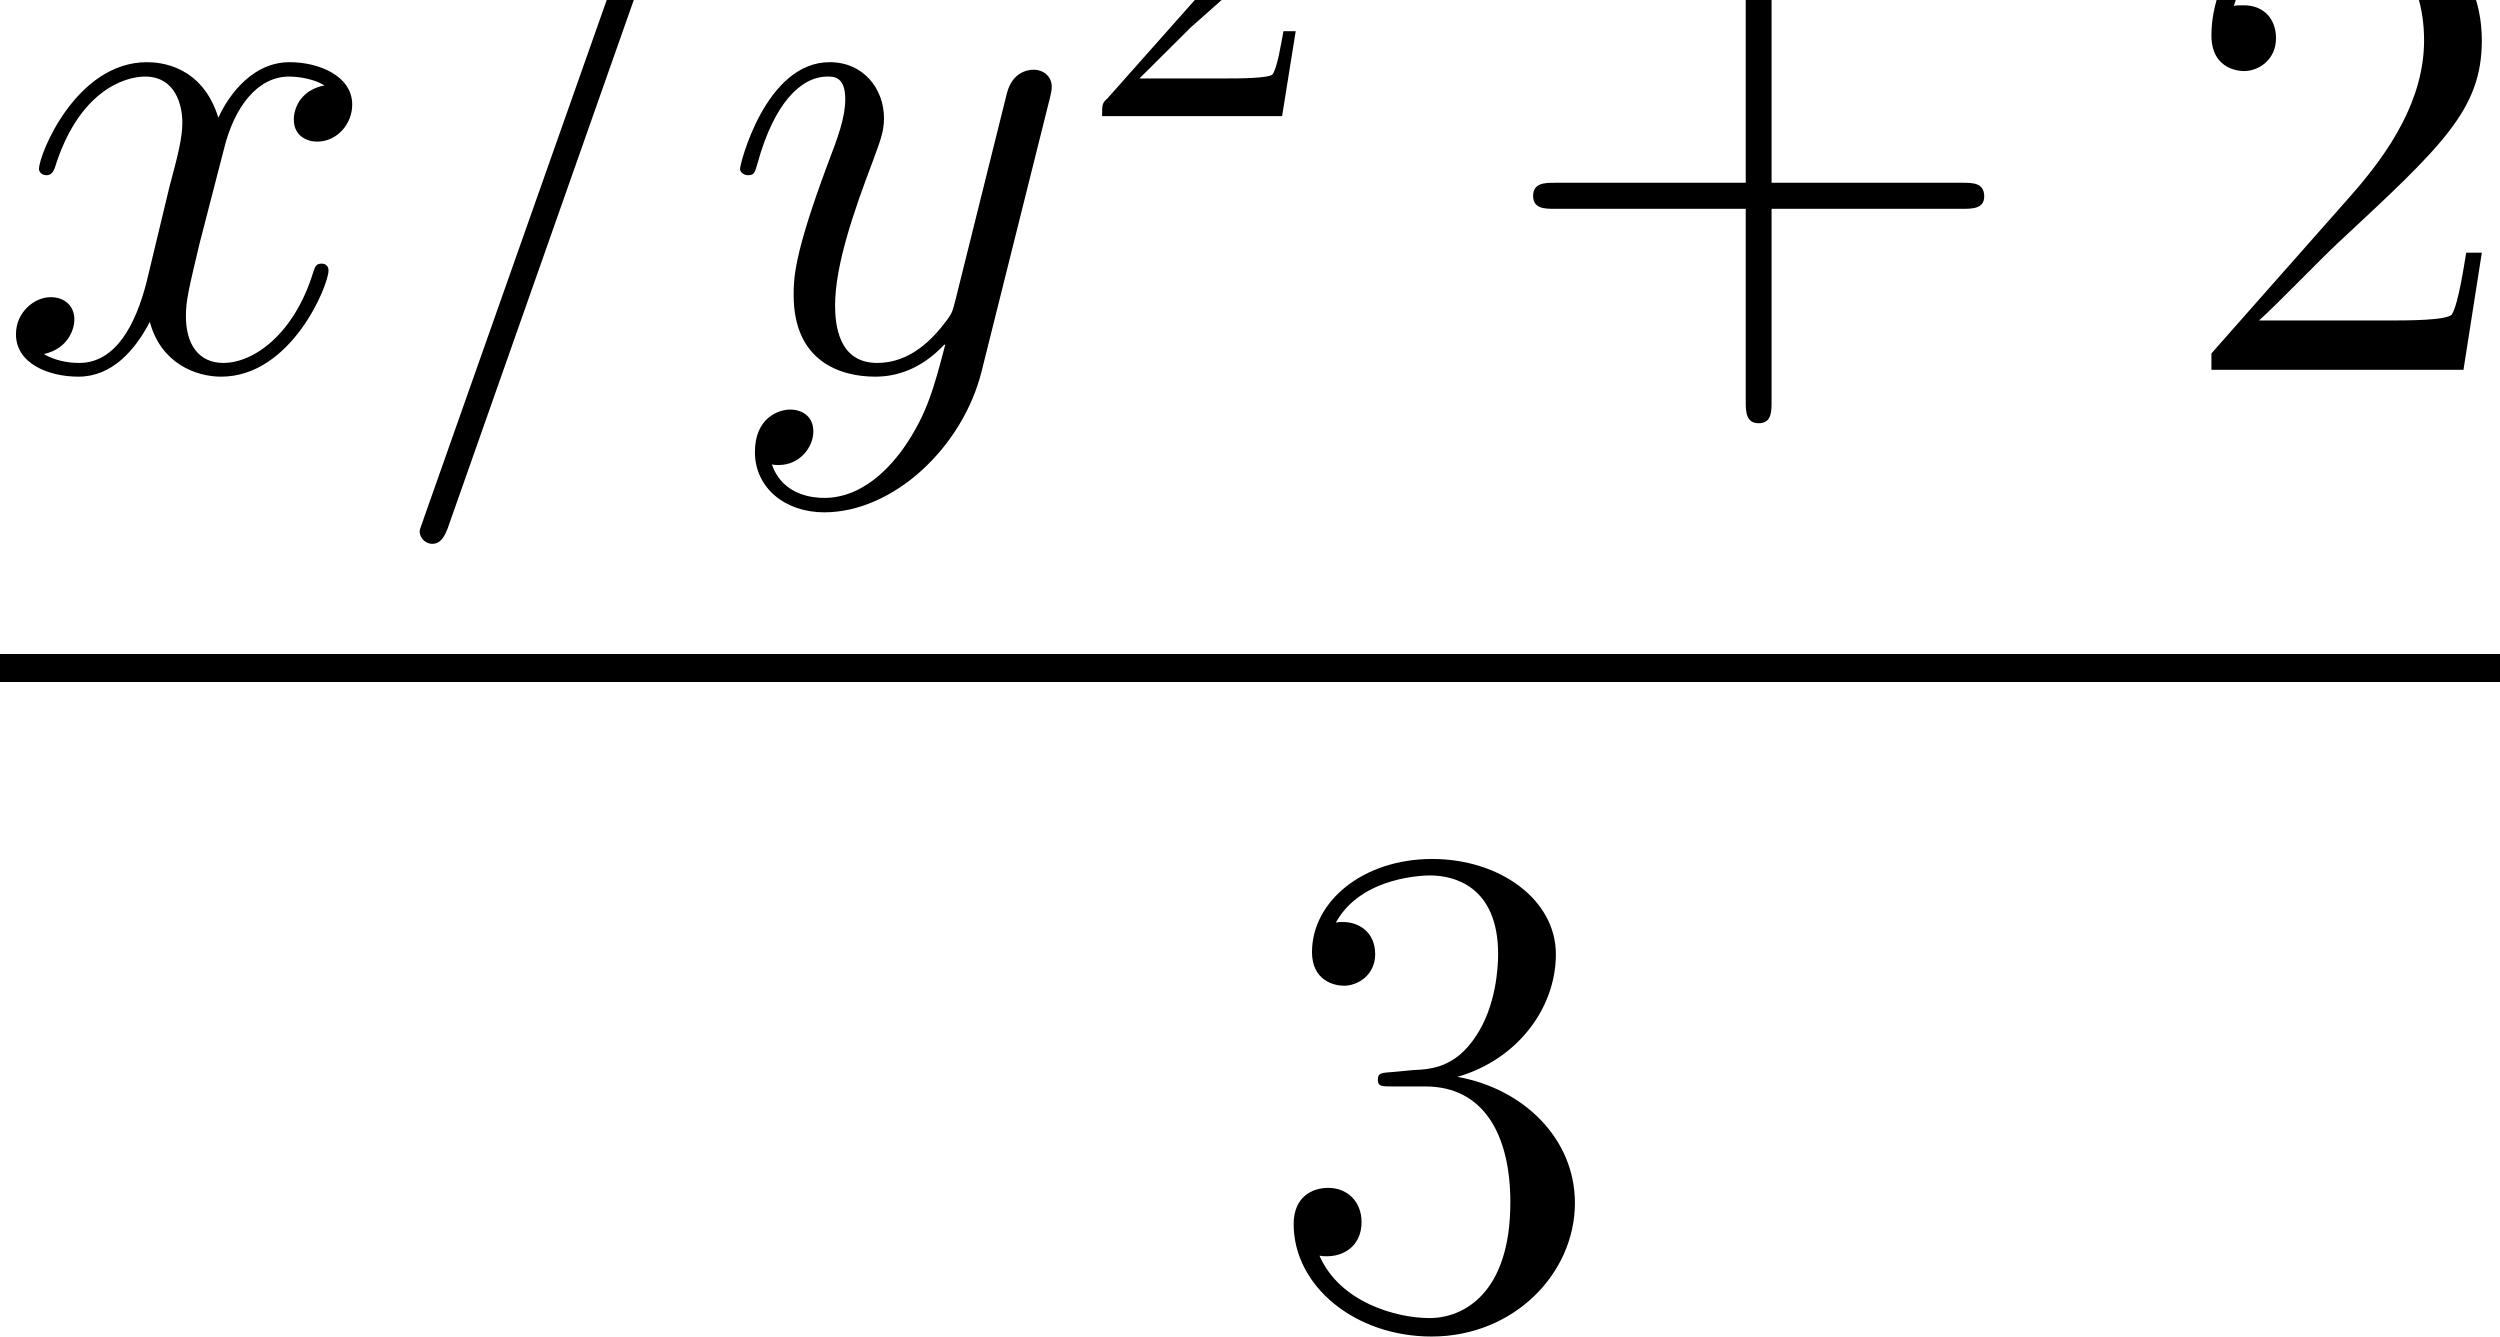 <?xml version="1.0" encoding="UTF-8" standalone="no"?>
<svg
   xmlns:dc="http://purl.org/dc/elements/1.1/"
   xmlns:cc="http://creativecommons.org/ns#"
   xmlns:rdf="http://www.w3.org/1999/02/22-rdf-syntax-ns#"
   xmlns:svg="http://www.w3.org/2000/svg"
   xmlns="http://www.w3.org/2000/svg"
   xmlns:sodipodi="http://sodipodi.sourceforge.net/DTD/sodipodi-0.dtd"
   xmlns:inkscape="http://www.inkscape.org/namespaces/inkscape"
   version="1.1"
   id="body"
   width="82.656"
   height="44.218"
   viewBox="0 0 0.115 0.061"
   preserveAspectRatio="none"
   inkscape:version="0.48.3.1 r9886"
   sodipodi:docname="ch1-Z-G-5.svg">
  <defs
     id="defs29" />
  <sodipodi:namedview
     pagecolor="#ffffff"
     bordercolor="#666666"
     borderopacity="1"
     objecttolerance="10"
     gridtolerance="10"
     guidetolerance="10"
     inkscape:pageopacity="0"
     inkscape:pageshadow="2"
     inkscape:window-width="640"
     inkscape:window-height="480"
     id="namedview27"
     showgrid="false"
     inkscape:zoom="0.32777778"
     inkscape:cx="381.32813"
     inkscape:cy="459.95432"
     inkscape:window-x="0"
     inkscape:window-y="24"
     inkscape:window-maximized="0"
     inkscape:current-layer="body" />
  <title
     id="title3">SVG drawing</title>
  <desc
     id="desc5">This was produced by version 4.4 of GNU libplot, a free library for exporting 2-D vector graphics.</desc>
  <g
     id="content"
     transform="matrix(0.002,0,0,-0.002,-0.002,0.061)"
     xml:space="preserve"
     stroke-miterlimit="10.433"
     font-style="normal"
     font-variant="normal"
     font-weight="normal"
     font-stretch="normal"
     font-size-adjust="none"
     letter-spacing="normal"
     word-spacing="normal"
     style="font-style:normal;font-variant:normal;font-weight:normal;font-stretch:normal;letter-spacing:normal;word-spacing:normal;text-anchor:start;fill:none;stroke:#000000;stroke-linecap:butt;stroke-linejoin:miter;stroke-miterlimit:10.433;stroke-opacity:1;stroke-dasharray:none;stroke-dashoffset:0">
<path
   d="M 8.461,28.551 8.415,28.541 8.371,28.53 8.328,28.517 8.287,28.503 8.248,28.488 8.21,28.471 8.175,28.452 8.14,28.433 8.107,28.413 8.076,28.391 8.047,28.368 8.019,28.345 7.992,28.32 7.967,28.295 7.944,28.269 7.922,28.242 7.901,28.215 7.882,28.187 7.865,28.158 7.848,28.129 7.834,28.1 7.82,28.07 7.808,28.04 7.797,28.01 7.788,27.98 7.78,27.95 7.773,27.919 7.768,27.889 7.763,27.859 7.76,27.829 7.758,27.799 7.758,27.77 c 0,-0.375 0.312,-0.5 0.531,-0.5 0.469,0 0.812,0.406 0.812,0.843 0,0.657 -0.766,0.969 -1.438,0.969 -0.969,0 -1.5,-0.953 -1.641,-1.266 -0.375,1.204 -1.359,1.266 -1.641,1.266 -1.625,0 -2.484,-2.094 -2.484,-2.437 0,-0.063 0.062,-0.141 0.172,-0.141 0.125,0 0.156,0.094 0.188,0.156 0.547,1.766 1.609,2.094 2.078,2.094 0.703,0 0.859,-0.656 0.859,-1.047 0,-0.344 -0.094,-0.719 -0.297,-1.469 L 4.367,24.051 c -0.25,-0.953 -0.703,-1.828 -1.547,-1.828 -0.078,0 -0.469,0 -0.812,0.203 0.578,0.125 0.703,0.594 0.703,0.781 0,0.328 -0.234,0.516 -0.547,0.516 -0.375,0 -0.797,-0.344 -0.797,-0.844 0,-0.672 0.75,-0.969 1.438,-0.969 0.766,0 1.297,0.594 1.641,1.25 0.25,-0.937 1.047,-1.25 1.641,-1.25 1.609,0 2.469,2.078 2.469,2.422 0,0.094 -0.062,0.156 -0.156,0.156 -0.141,0 -0.156,-0.078 -0.203,-0.218 -0.438,-1.391 -1.359,-2.047 -2.062,-2.047 -0.562,0 -0.859,0.422 -0.859,1.062 0,0.36 0.062,0.61 0.312,1.656 l 0.562,2.157 c 0.234,0.953 0.766,1.656 1.5,1.656 0.031,0 0.484,0 0.812,-0.203 z"
   id="path9"
   inkscape:connector-curvature="0"
   style="fill:#000000;stroke-width:0" />
<path
   d="m 16.605,33.395 0.001,0 0,0.002 0,0.001 10e-4,0.002 0,0.002 0.001,0.003 0.001,0.002 10e-4,0.003 0.001,0.004 10e-4,0.003 0.001,0.004 0.001,0.004 0.002,0.004 0.001,0.005 0.003,0.009 0.004,0.01 0.003,0.011 0.004,0.011 0.004,0.012 0.004,0.012 0.005,0.013 0.008,0.025 0.009,0.026 0.004,0.012 0.005,0.013 0.004,0.012 0.003,0.012 0.004,0.011 0.004,0.011 0.003,0.01 0.003,0.01 0.001,0.004 0.001,0.004 10e-4,0.005 0.001,0.003 0.001,0.004 10e-4,0.003 0.001,0.003 0,0.003 0.001,0.003 0,0.002 0,0.002 0,0.001 c 0,0.188 -0.156,0.297 -0.281,0.297 -0.078,0 -0.219,0 -0.344,-0.343 L 10.746,18.676 c 0,-0.016 -0.094,-0.25 -0.094,-0.281 0,-0.188 0.157,-0.297 0.282,-0.297 0.093,0 0.234,0.015 0.359,0.343 z"
   id="path11"
   inkscape:connector-curvature="0"
   style="fill:#000000;stroke-width:0" />
<path
   d="m 21.785,20.285 -0.084,-0.113 -0.089,-0.111 -0.092,-0.107 -0.097,-0.104 -0.05,-0.05 -0.051,-0.049 -0.053,-0.048 -0.053,-0.047 -0.054,-0.044 -0.055,-0.044 -0.056,-0.042 -0.057,-0.04 -0.058,-0.038 -0.059,-0.036 -0.06,-0.035 -0.06,-0.032 -0.062,-0.031 -0.063,-0.028 -0.063,-0.026 -0.065,-0.023 -0.065,-0.021 -0.066,-0.018 -0.068,-0.016 -0.068,-0.013 -0.068,-0.011 -0.07,-0.007 -0.071,-0.005 -0.071,-0.001 c -0.203,0 -0.953,0.031 -1.203,0.765 0.047,-0.015 0.125,-0.015 0.156,-0.015 0.485,0 0.797,0.406 0.797,0.765 0,0.375 -0.297,0.5 -0.531,0.5 -0.266,0 -0.813,-0.187 -0.813,-0.969 0,-0.812 0.688,-1.375 1.594,-1.375 1.578,0 3.188,1.469 3.625,3.235 l 1.563,6.203 c 0.015,0.078 0.046,0.172 0.046,0.266 0,0.234 -0.187,0.39 -0.421,0.39 -0.141,0 -0.485,-0.062 -0.61,-0.531 l -1.172,-4.672 c -0.078,-0.297 -0.078,-0.328 -0.203,-0.5 -0.328,-0.437 -0.844,-0.984 -1.609,-0.984 -0.891,0 -0.969,0.875 -0.969,1.312 0,0.906 0.422,2.125 0.859,3.266 0.172,0.469 0.266,0.687 0.266,1 0,0.672 -0.469,1.281 -1.25,1.281 -1.469,0 -2.062,-2.312 -2.062,-2.437 0,-0.063 0.078,-0.141 0.187,-0.141 0.141,0 0.156,0.062 0.219,0.281 0.375,1.344 0.984,1.969 1.609,1.969 0.141,0 0.406,0 0.406,-0.516 0,-0.422 -0.171,-0.875 -0.406,-1.484 -0.781,-2.078 -0.781,-2.609 -0.781,-2.984 0,-1.516 1.078,-1.86 1.875,-1.86 0.453,0 1.031,0.141 1.594,0.735 l 0.015,-0.016 c -0.25,-0.938 -0.406,-1.563 -0.953,-2.344 z"
   id="path13"
   inkscape:connector-curvature="0"
   style="fill:#000000;stroke-width:0" />
<path
   d="m 27.207,28.711 1.172,1.156 c 1.75,1.531 2.422,2.141 2.422,3.25 0,1.266 -1.016,2.172 -2.375,2.172 -1.25,0 -2.078,-1.031 -2.078,-2.031 0,-0.625 0.547,-0.625 0.593,-0.625 0.188,0 0.579,0.14 0.579,0.594 0,0.296 -0.204,0.578 -0.594,0.578 -0.094,0 -0.11,0 -0.141,0 0.25,0.718 0.86,1.125 1.5,1.125 1.016,0 1.5,-0.891 1.5,-1.813 0,-0.89 -0.562,-1.781 -1.172,-2.469 l -2.14,-2.39 c -0.125,-0.11 -0.125,-0.141 -0.125,-0.406 h 4.14 l 0.313,1.937 H 30.52 c -0.063,-0.328 -0.141,-0.828 -0.25,-0.984 -0.079,-0.094 -0.813,-0.094 -1.063,-0.094 z"
   id="path15"
   inkscape:connector-curvature="0"
   style="fill:#000000;stroke-width:0" />
<path
   d="m 41.746,25.738 h 4.391 c 0.218,0 0.5,0 0.5,0.282 0,0.312 -0.266,0.312 -0.5,0.312 h -4.391 v 4.375 c 0,0.234 0,0.516 -0.281,0.516 -0.313,0 -0.313,-0.266 -0.313,-0.516 v -4.375 h -4.39 c -0.219,0 -0.5,0 -0.5,-0.297 0,-0.297 0.265,-0.297 0.5,-0.297 h 4.39 v -4.39 c 0,-0.219 0,-0.5 0.297,-0.5 0.297,0 0.297,0.265 0.297,0.5 z"
   id="path17"
   inkscape:connector-curvature="0"
   style="fill:#000000;stroke-width:0" />
<path
   d="m 58.082,24.738 h -0.359 c -0.047,-0.265 -0.172,-1.14 -0.328,-1.406 -0.11,-0.141 -1.016,-0.141 -1.5,-0.141 h -2.938 c 0.422,0.375 1.406,1.391 1.813,1.766 2.421,2.234 3.312,3.047 3.312,4.625 0,1.828 -1.453,3.047 -3.297,3.047 -1.844,0 -2.922,-1.563 -2.922,-2.938 0,-0.812 0.703,-0.812 0.75,-0.812 0.328,0 0.735,0.25 0.735,0.75 0,0.453 -0.297,0.75 -0.735,0.75 -0.156,0 -0.187,0 -0.234,-0.016 0.312,1.078 1.172,1.813 2.203,1.813 1.344,0 2.172,-1.125 2.172,-2.594 0,-1.344 -0.781,-2.531 -1.688,-3.547 l -3.203,-3.594 v -0.375 h 5.797 z"
   id="path19"
   inkscape:connector-curvature="0"
   style="fill:#000000;stroke-width:0" />
<path
   d="M 63.078,20.285 62.994,20.172 62.905,20.061 62.813,19.954 62.716,19.85 62.666,19.8 62.614,19.751 62.562,19.703 62.509,19.656 62.455,19.612 62.4,19.568 62.344,19.526 62.287,19.486 62.229,19.448 62.17,19.412 62.11,19.377 62.05,19.345 61.988,19.314 61.925,19.286 61.862,19.26 61.797,19.237 61.732,19.216 61.666,19.198 61.598,19.182 61.53,19.169 61.462,19.158 61.392,19.151 61.321,19.146 61.25,19.145 c -0.203,0 -0.953,0.031 -1.203,0.765 0.047,-0.015 0.125,-0.015 0.156,-0.015 0.485,0 0.797,0.406 0.797,0.765 0,0.375 -0.297,0.5 -0.531,0.5 -0.266,0 -0.813,-0.187 -0.813,-0.969 0,-0.812 0.688,-1.375 1.594,-1.375 1.578,0 3.188,1.469 3.625,3.235 l 1.563,6.203 c 0.015,0.078 0.046,0.172 0.046,0.266 0,0.234 -0.187,0.39 -0.422,0.39 -0.14,0 -0.484,-0.062 -0.609,-0.531 l -1.172,-4.672 c -0.078,-0.297 -0.078,-0.328 -0.203,-0.5 -0.328,-0.437 -0.844,-0.984 -1.609,-0.984 -0.891,0 -0.969,0.875 -0.969,1.312 0,0.906 0.422,2.125 0.859,3.266 0.172,0.469 0.266,0.687 0.266,1 0,0.672 -0.469,1.281 -1.25,1.281 -1.469,0 -2.063,-2.312 -2.063,-2.437 0,-0.063 0.079,-0.141 0.188,-0.141 0.141,0 0.156,0.062 0.219,0.281 0.375,1.344 0.984,1.969 1.609,1.969 0.141,0 0.406,0 0.406,-0.516 0,-0.422 -0.172,-0.875 -0.406,-1.484 -0.781,-2.078 -0.781,-2.609 -0.781,-2.984 0,-1.516 1.078,-1.86 1.875,-1.86 0.453,0 1.031,0.141 1.594,0.735 l 0.015,-0.016 c -0.25,-0.938 -0.406,-1.563 -0.953,-2.344 z"
   id="path21"
   inkscape:connector-curvature="0"
   style="fill:#000000;stroke-width:0" />
<line
   x1="0.93"
   y1="15.266"
   x2="67.07"
   y2="15.266"
   id="line23"
   style="stroke-width:0.638" />
<path
   d="m 33.02,6.051 -0.013,-8e-4 -0.012,-7e-4 -0.012,-7e-4 -0.011,-8e-4 -0.011,-7e-4 -0.011,-8e-4 -0.011,-8e-4 -0.01,-8e-4 L 32.909,6.043 32.891,6.041 32.873,6.039 32.856,6.037 32.84,6.035 32.826,6.032 32.812,6.03 32.799,6.027 32.787,6.023 32.776,6.02 32.765,6.016 32.756,6.012 32.747,6.007 32.739,6.002 32.732,5.997 32.725,5.991 32.719,5.985 32.714,5.978 32.709,5.971 32.705,5.963 32.702,5.955 32.699,5.946 32.697,5.936 32.695,5.926 32.693,5.915 32.692,5.904 l 0,-0.012 -10e-4,-0.013 c 0,-0.156 0.079,-0.156 0.36,-0.156 h 0.734 c 1.344,0 1.953,-1.109 1.953,-2.641 0,-2.078 -1.078,-2.641 -1.859,-2.641 -0.766,0 -2.063,0.359 -2.531,1.422 0.515,-0.078 0.968,0.203 0.968,0.766 0,0.469 -0.328,0.781 -0.765,0.781 -0.391,0 -0.797,-0.219 -0.797,-0.828 0,-1.406 1.406,-2.562 3.172,-2.562 1.89,0 3.297,1.437 3.297,3.047 0,1.469 -1.188,2.609 -2.703,2.875 1.375,0.391 2.265,1.562 2.265,2.797 0,1.25 -1.297,2.172 -2.844,2.172 -1.593,0 -2.765,-0.969 -2.765,-2.125 0,-0.641 0.5,-0.766 0.734,-0.766 0.328,0 0.719,0.25 0.719,0.719 0,0.516 -0.391,0.734 -0.734,0.734 -0.094,0 -0.125,0 -0.172,-0.016 0.593,1.078 2.093,1.078 2.172,1.078 0.531,0 1.562,-0.234 1.562,-1.797 0,-0.297 -0.047,-1.188 -0.516,-1.875 -0.468,-0.703 -1.015,-0.75 -1.437,-0.766 z"
   id="path25"
   inkscape:connector-curvature="0"
   style="fill:#000000;stroke-width:0" />
</g></svg>
